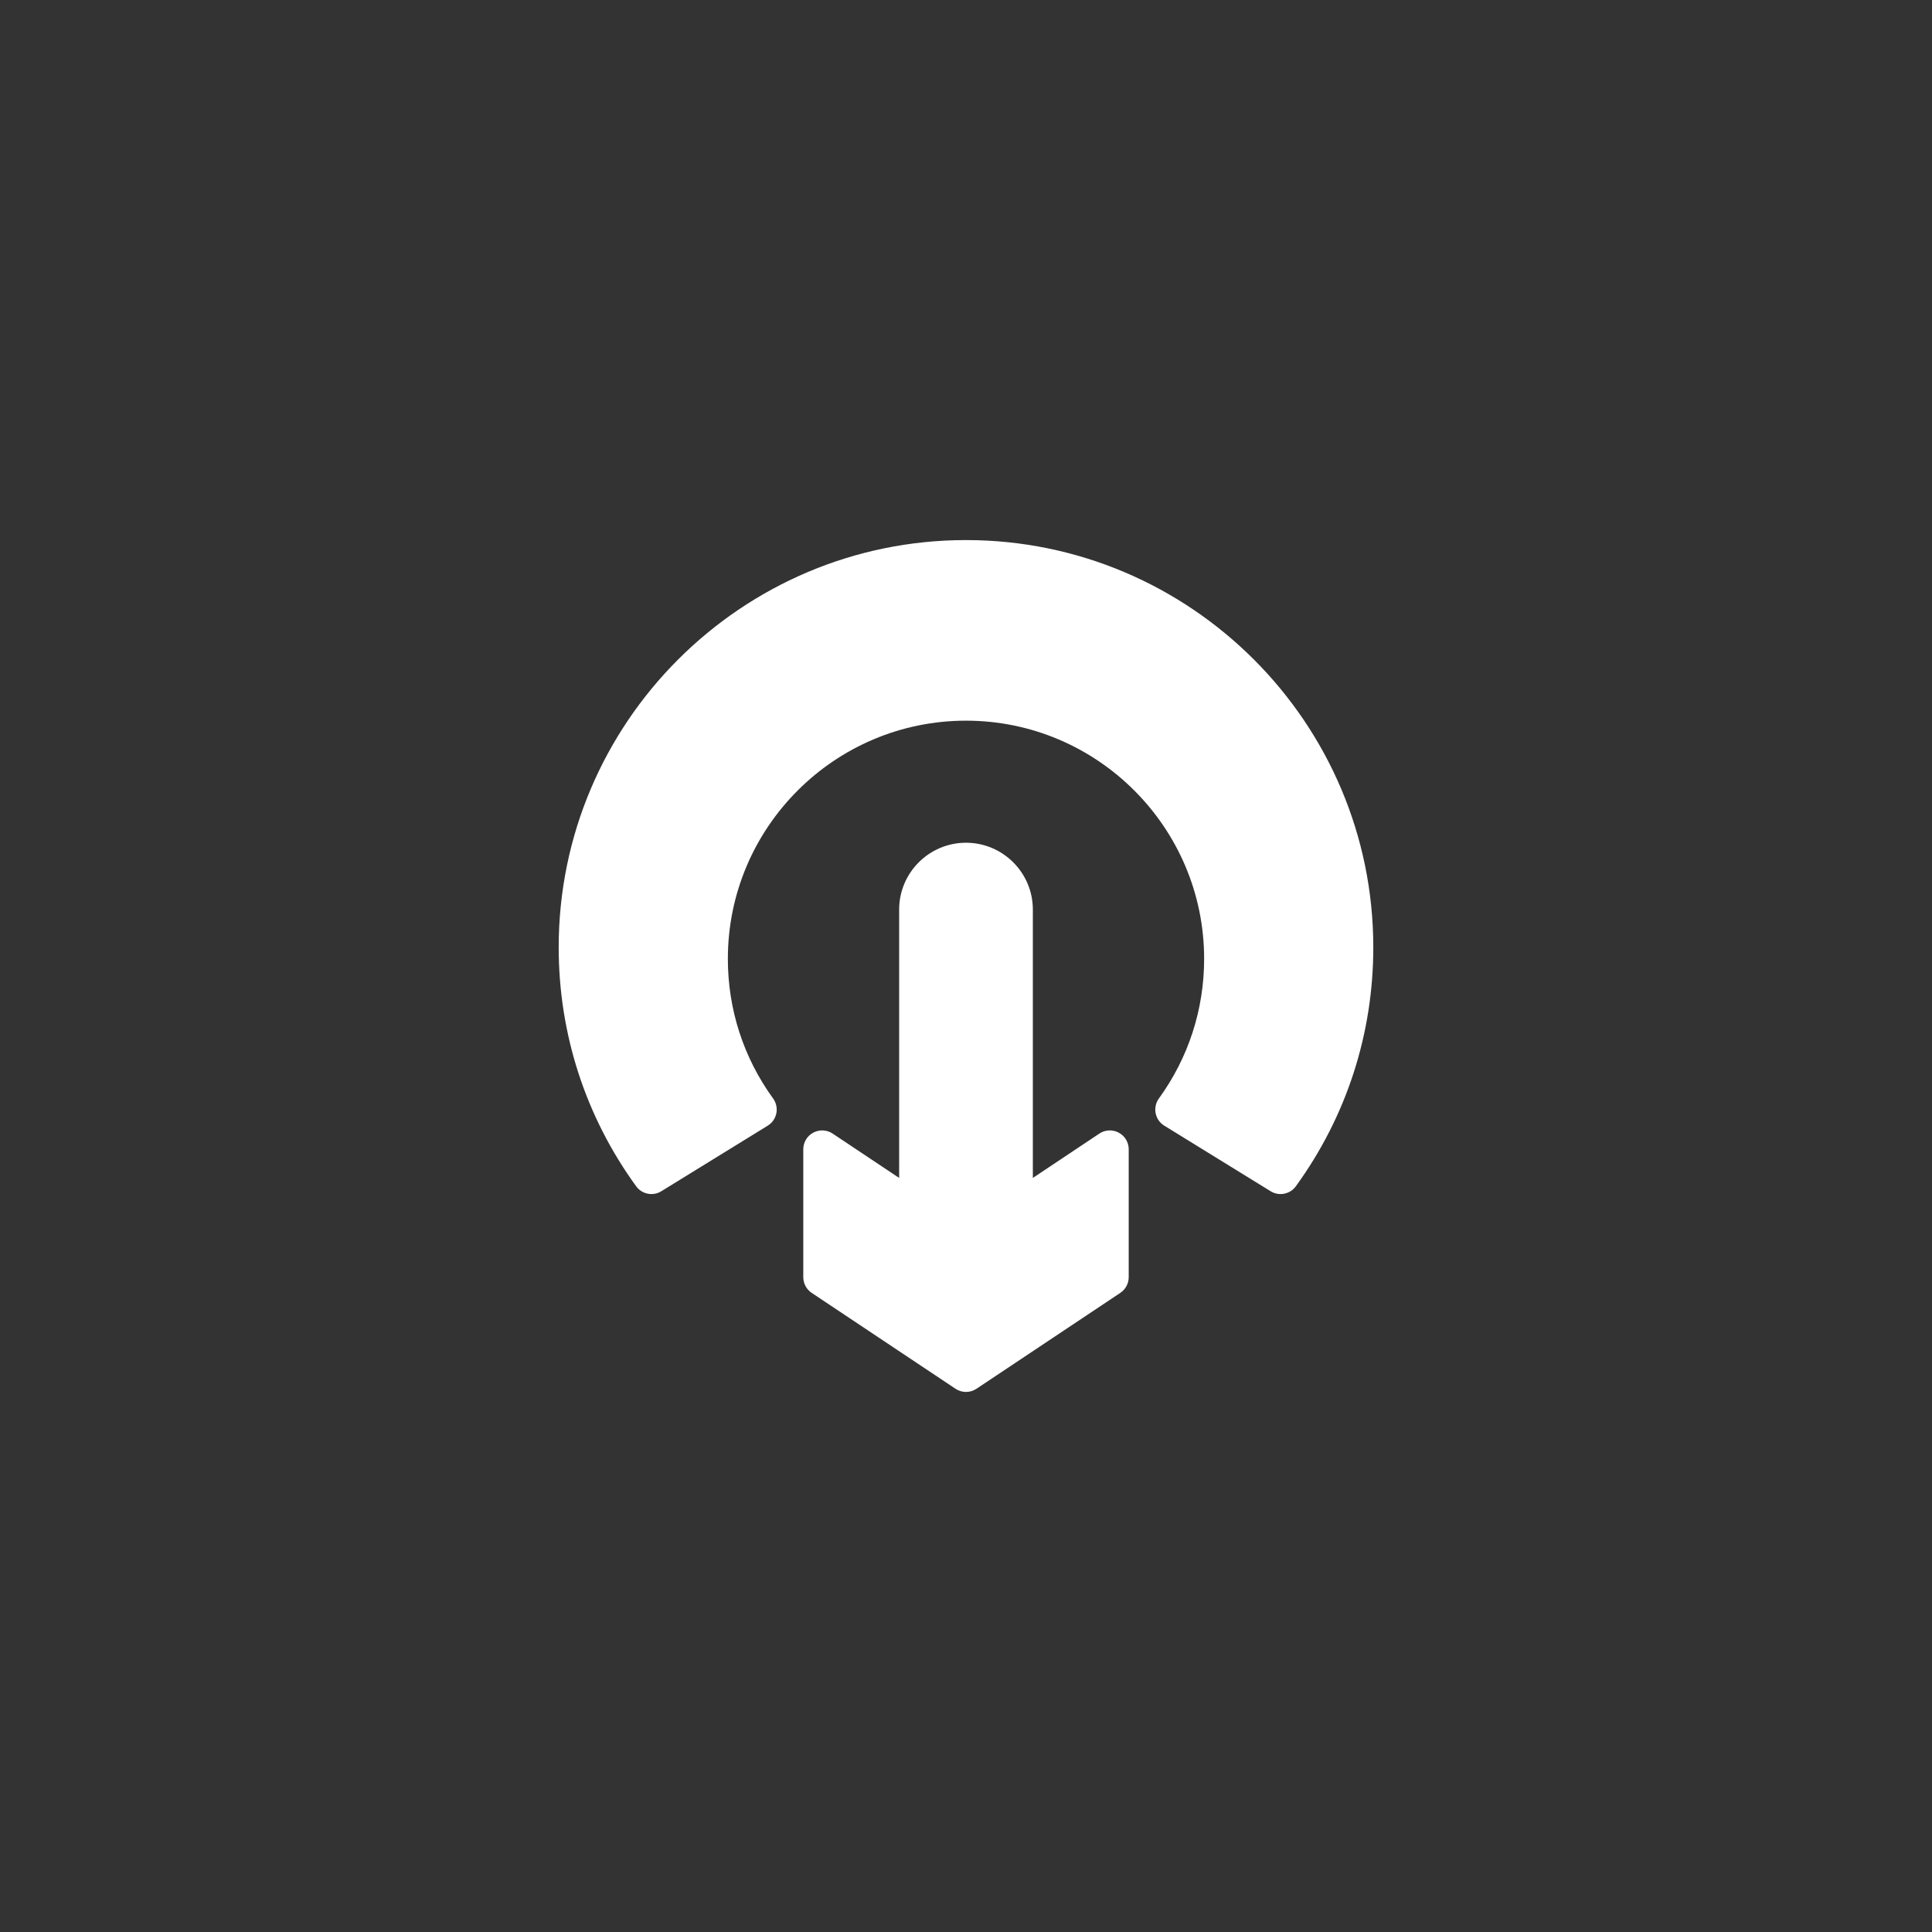 <?xml version="1.0" encoding="UTF-8" standalone="no"?><!DOCTYPE svg PUBLIC "-//W3C//DTD SVG 1.1//EN" "http://www.w3.org/Graphics/SVG/1.1/DTD/svg11.dtd"><svg width="100%" height="100%" viewBox="0 0 50 50" version="1.1" xmlns="http://www.w3.org/2000/svg" xmlns:xlink="http://www.w3.org/1999/xlink" xml:space="preserve" style="fill-rule:evenodd;clip-rule:evenodd;stroke-linejoin:round;stroke-miterlimit:1.414;"><rect x="0" y="0" width="50" height="50" fill="#333333" stroke="none"/><g><path d="M14.459,24.517c0,2.238 0.693,4.376 2.004,6.183c0.15,0.207 0.435,0.264 0.652,0.129l2.754,-1.697c0.116,-0.071 0.196,-0.187 0.223,-0.321c0.026,-0.133 -0.004,-0.272 -0.084,-0.382c-0.766,-1.056 -1.171,-2.306 -1.171,-3.615c0,-3.398 2.764,-6.163 6.163,-6.163c3.398,0 6.163,2.765 6.163,6.163c0,1.309 -0.405,2.559 -1.171,3.615c-0.08,0.11 -0.11,0.249 -0.084,0.382c0.026,0.134 0.107,0.25 0.223,0.321l2.753,1.697c0.218,0.135 0.503,0.078 0.653,-0.129c1.311,-1.807 2.004,-3.945 2.004,-6.183c0,-5.812 -4.729,-10.54 -10.541,-10.54c-5.812,0 -10.541,4.728 -10.541,10.54Z" style="fill:#fff;fill-rule:nonzero;"/><path d="M28.953,29.313c-0.159,-0.085 -0.352,-0.076 -0.502,0.024l-1.721,1.148l0,-6.946c0,-0.953 -0.776,-1.729 -1.73,-1.729c-0.954,0 -1.73,0.776 -1.73,1.729l0,6.946l-1.721,-1.148c-0.15,-0.1 -0.343,-0.109 -0.502,-0.024c-0.159,0.085 -0.258,0.25 -0.258,0.431l0,3.309c0,0.163 0.081,0.316 0.217,0.406l3.723,2.482c0.164,0.11 0.378,0.11 0.542,0l3.723,-2.482c0.136,-0.09 0.217,-0.243 0.217,-0.406l0,-3.309c0,-0.181 -0.099,-0.346 -0.258,-0.431Z" style="fill:#fff;fill-rule:nonzero;"/></g></svg>
